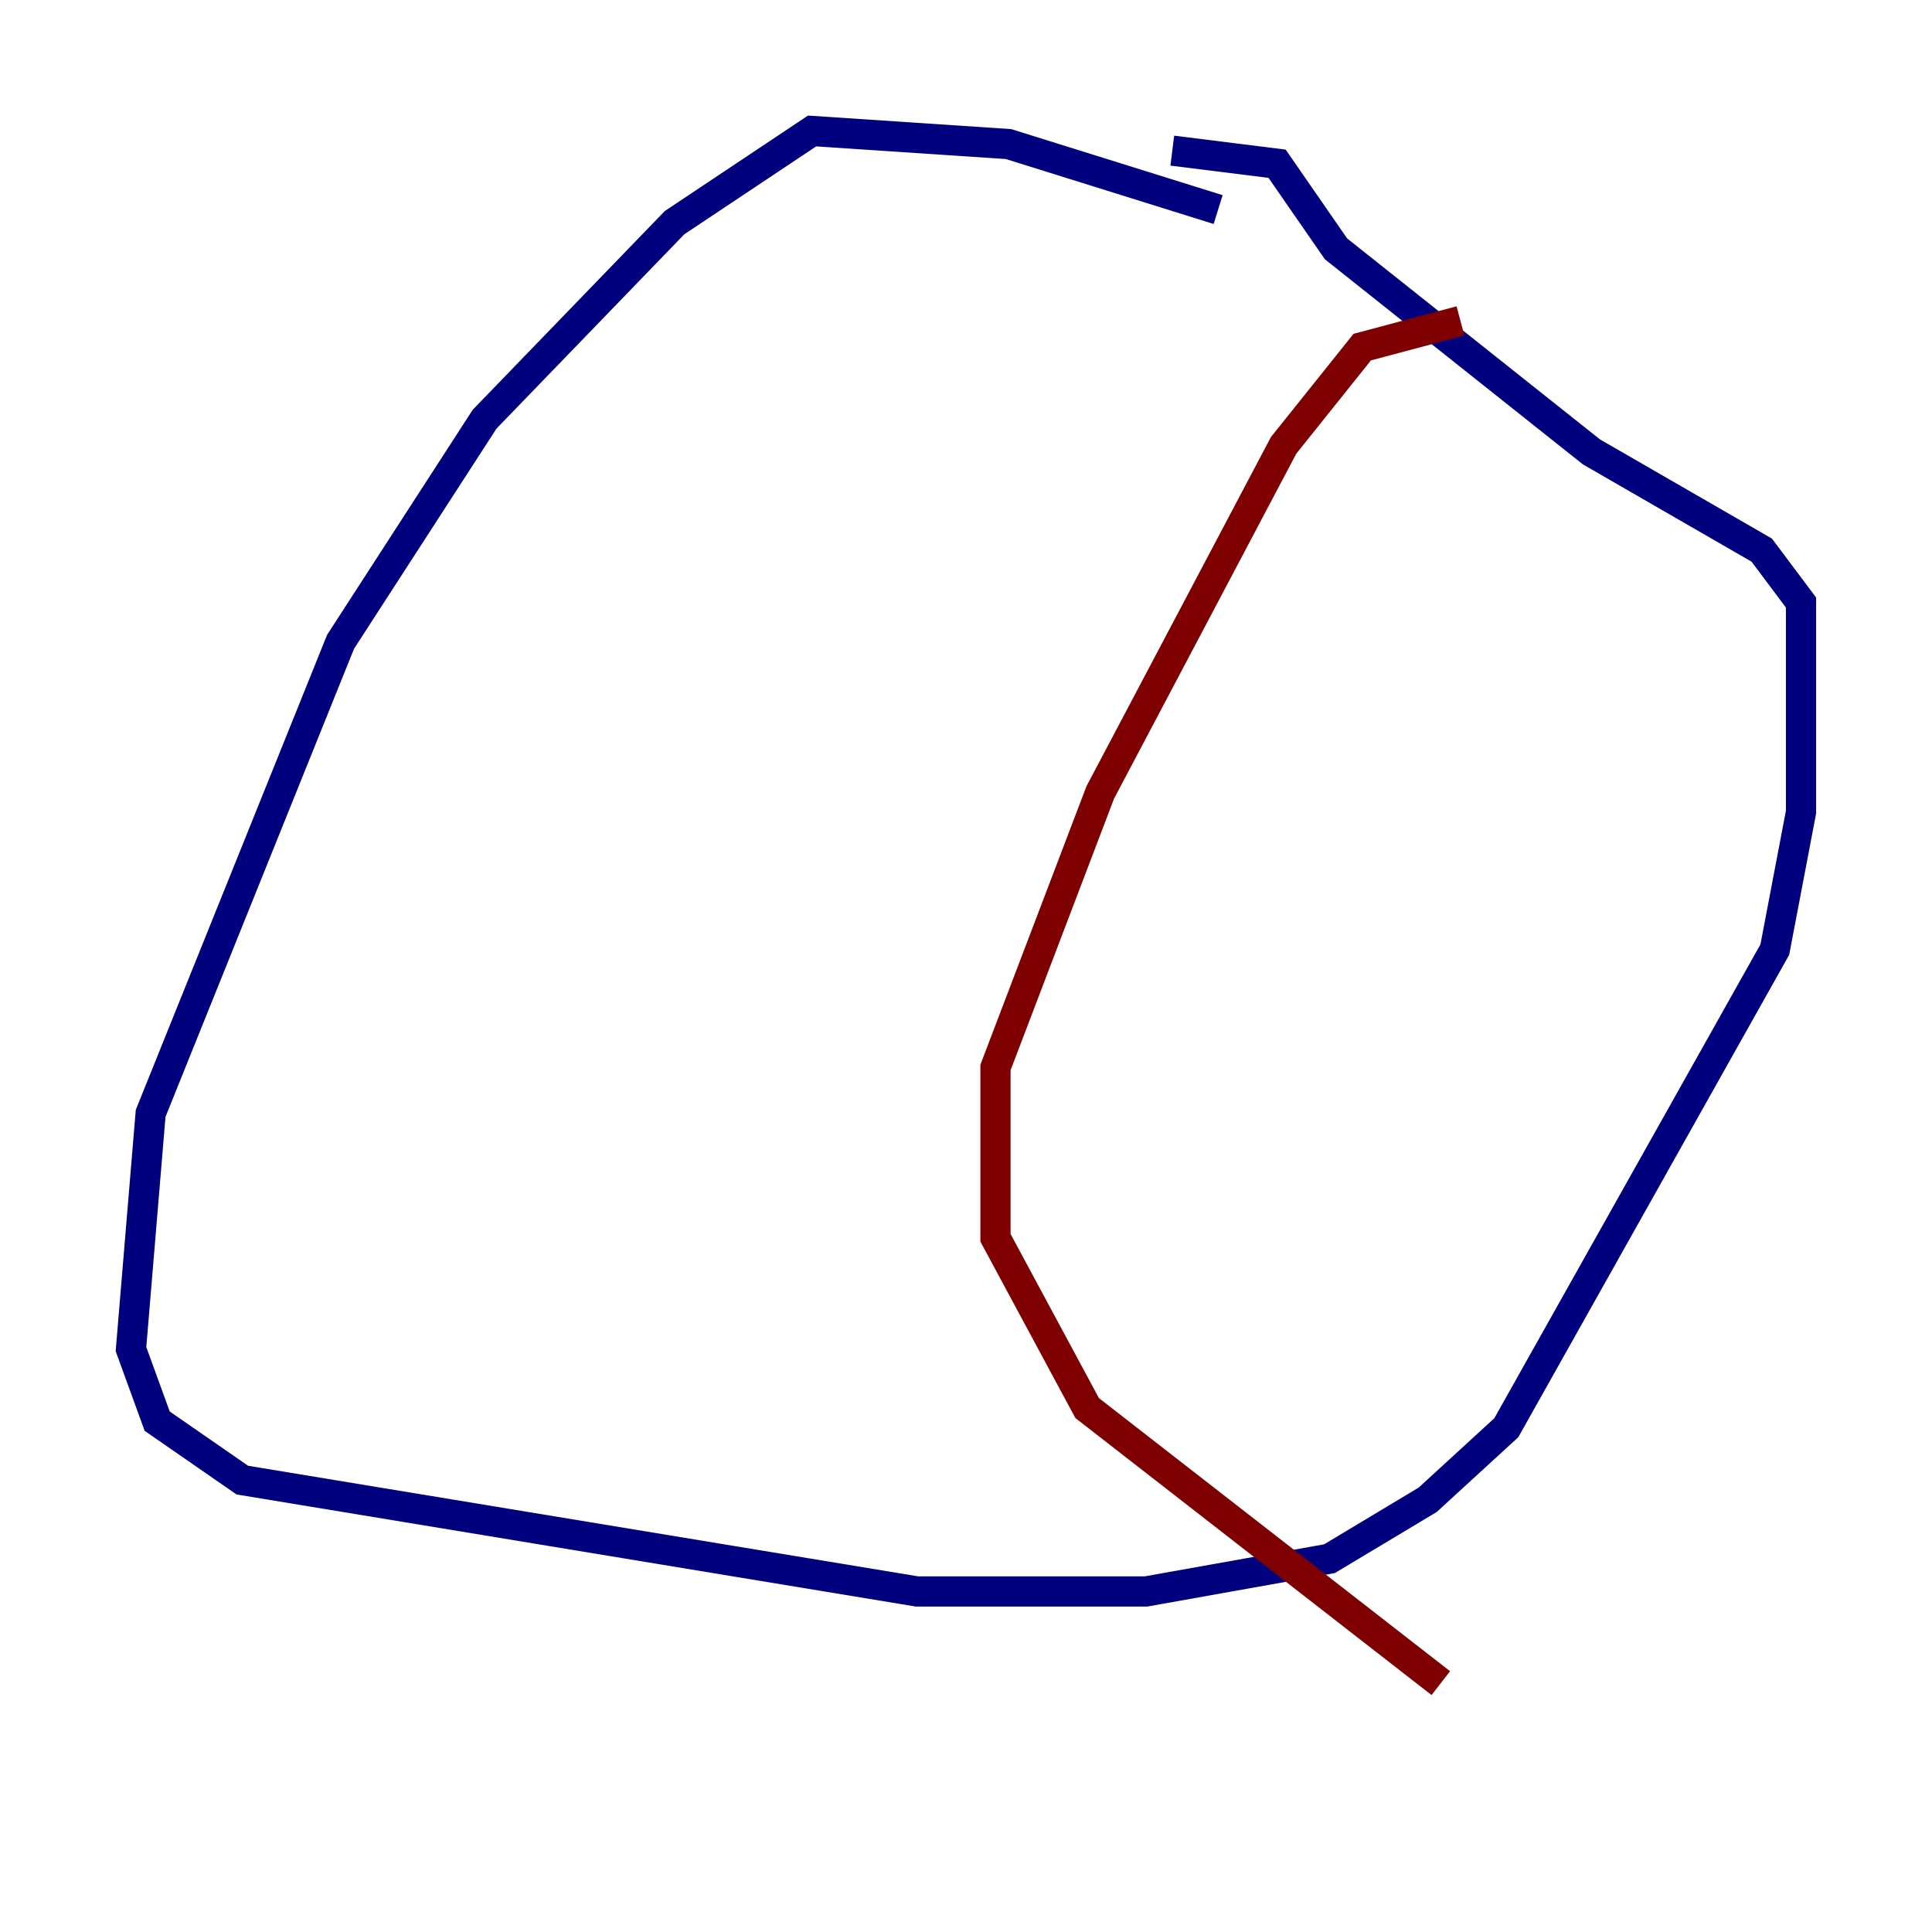 <?xml version="1.0" encoding="utf-8" ?>
<svg baseProfile="tiny" height="128" version="1.2" viewBox="0,0,128,128" width="128" xmlns="http://www.w3.org/2000/svg" xmlns:ev="http://www.w3.org/2001/xml-events" xmlns:xlink="http://www.w3.org/1999/xlink"><defs /><polyline fill="none" points="80.705,13.885 66.82,9.546 53.803,8.678 44.691,14.752 32.108,27.77 22.563,42.522 9.98,73.763 8.678,89.383 10.414,94.156 16.054,98.061 60.746,105.437 75.932,105.437 88.081,103.268 94.59,99.363 99.797,94.59 117.586,62.915 119.322,53.803 119.322,39.919 116.719,36.447 105.437,29.939 88.515,16.488 84.61,10.848 77.668,9.98" stroke="#00007f" stroke-width="2" /><polyline fill="none" points="96.759,21.261 90.251,22.997 85.044,29.505 72.895,52.502 65.953,70.725 65.953,82.007 72.027,93.288 95.458,111.512" stroke="#7f0000" stroke-width="2" /></svg>